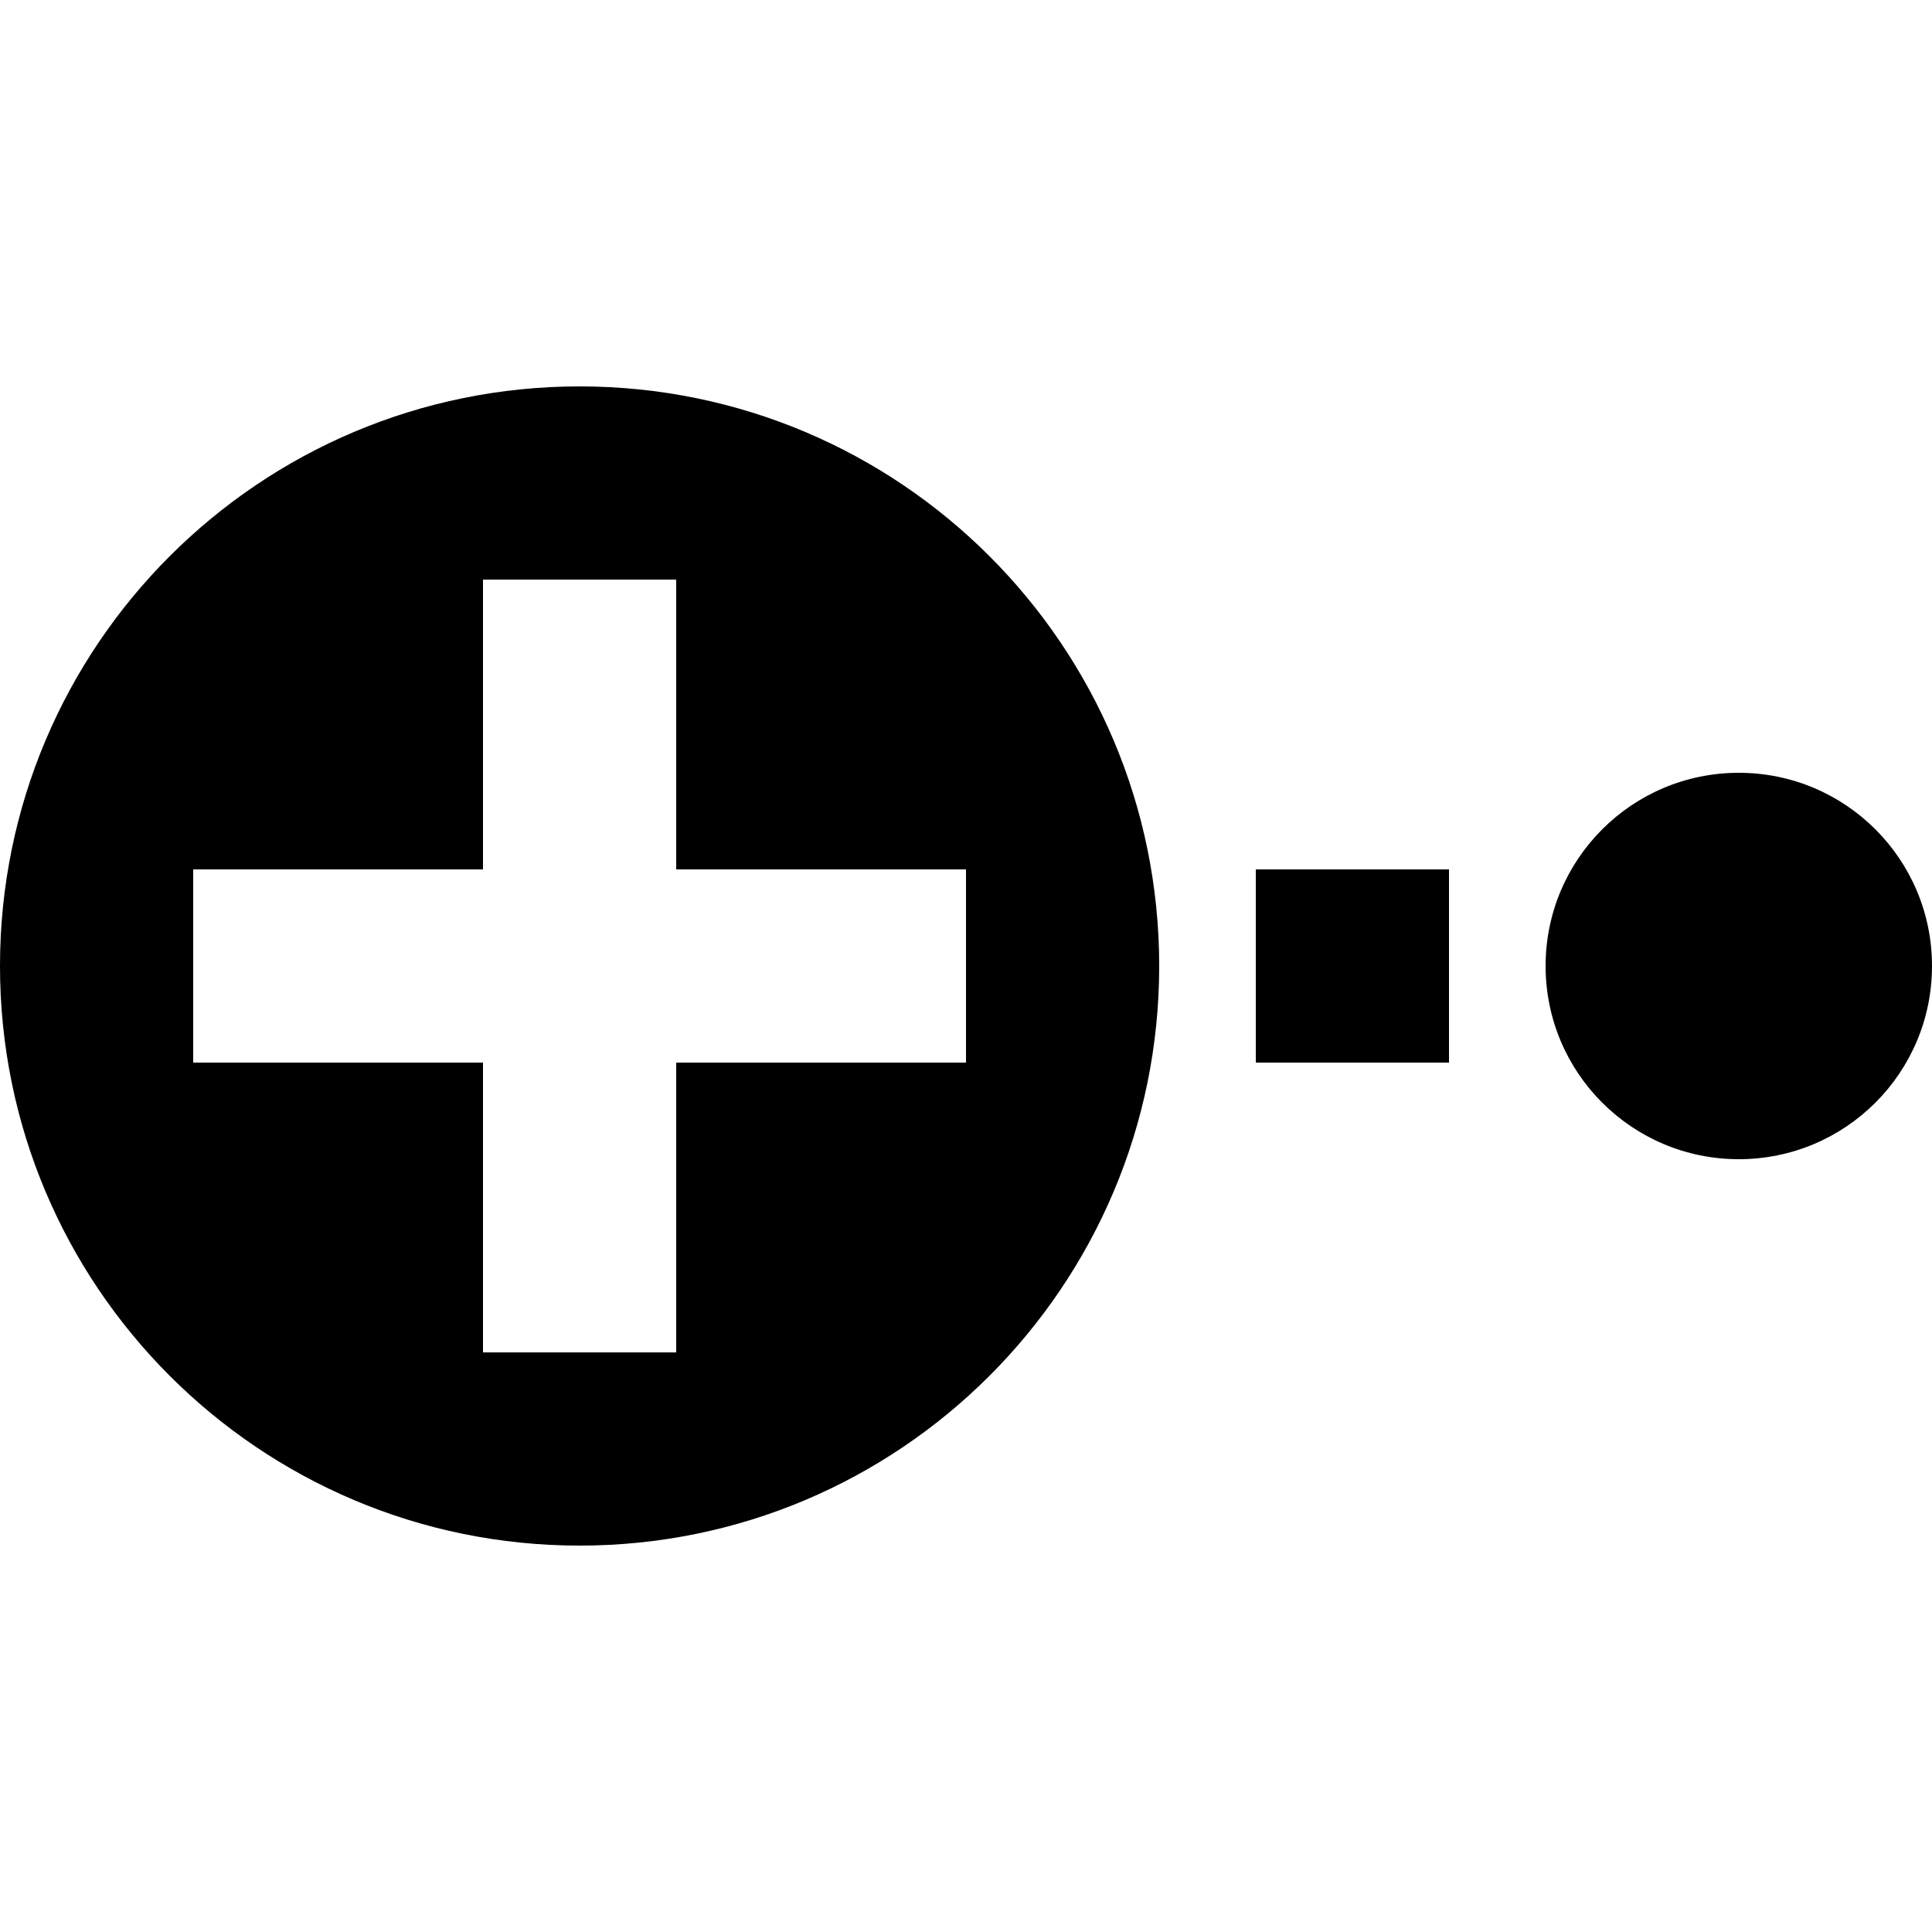 <?xml version="1.0" encoding="UTF-8"?>
<svg viewBox="0 0 20 20" version="1.1" xmlns="http://www.w3.org/2000/svg" xmlns:xlink="http://www.w3.org/1999/xlink">
<path d="M6,4 C9.314,4 12,6.686 12,10 C12,13.314 9.314,16 6,16 C2.686,16 0,13.314 0,10 C0,6.686 2.686,4 6,4 Z M7,6 L5,6 L5,9 L2,9 L2,11 L5,11 L5,14 L7,14 L7,11 L10,11 L10,9 L7,9 L7,6 Z M15,9 L15,11 L13,11 L13,9 L15,9 Z M18,8 C19.105,8 20,8.895 20,10 C20,11.105 19.105,12 18,12 C16.895,12 16,11.105 16,10 C16,8.895 16.895,8 18,8 Z" fill="inherit"/>
</svg>
